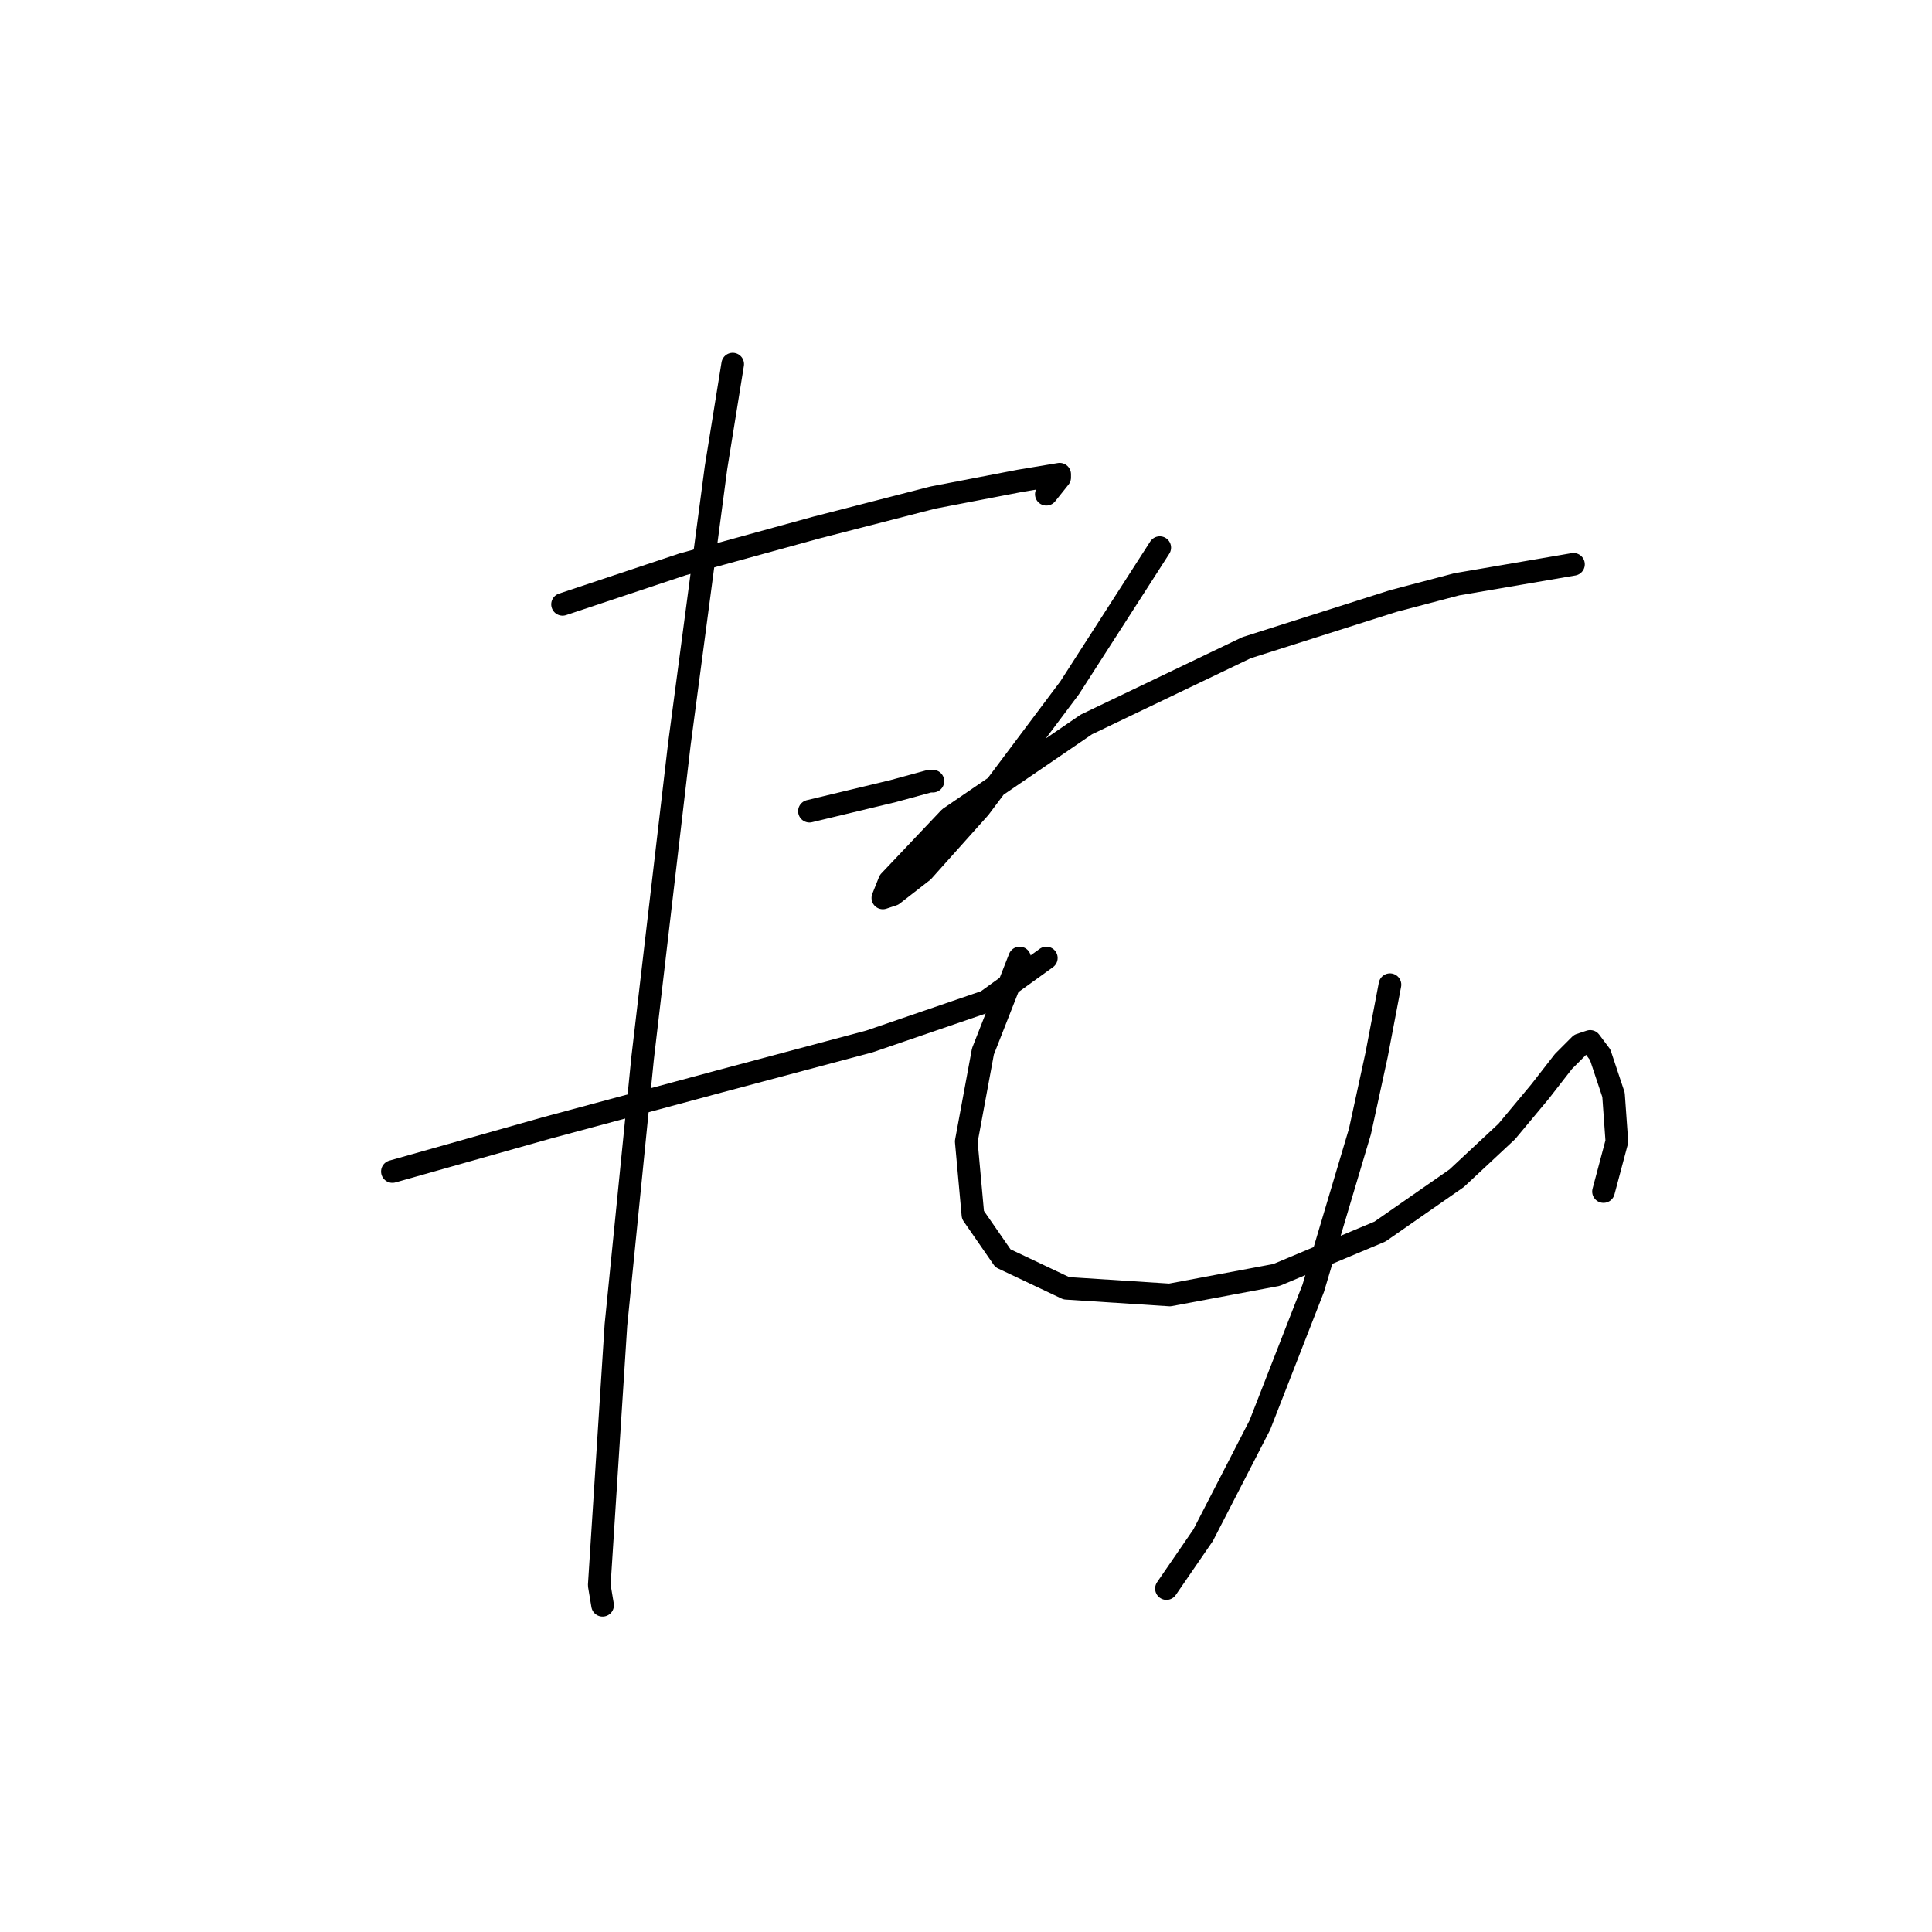 <?xml version="1.0" standalone="no"?>
    <svg width="256" height="256" xmlns="http://www.w3.org/2000/svg" version="1.1">
    <polyline stroke="black" stroke-width="3" stroke-linecap="round" fill="transparent" stroke-linejoin="round" points="74.541 80.078 90.456 74.773 108.14 69.91 123.613 65.931 135.107 63.72 140.412 62.836 140.412 63.278 138.644 65.489 138.644 65.489 " />
        <polyline stroke="black" stroke-width="3" stroke-linecap="round" fill="transparent" stroke-linejoin="round" points="107.255 107.487 118.308 104.835 123.171 103.508 123.613 103.508 123.613 103.508 " />
        <polyline stroke="black" stroke-width="3" stroke-linecap="round" fill="transparent" stroke-linejoin="round" points="51.995 155.232 72.331 149.485 95.319 143.296 115.213 137.991 130.686 132.686 138.644 126.939 138.644 126.939 " />
        <polyline stroke="black" stroke-width="3" stroke-linecap="round" fill="transparent" stroke-linejoin="round" points="97.087 48.247 94.877 61.952 90.014 98.645 85.151 140.201 81.614 175.568 79.404 210.051 79.846 212.704 79.846 212.704 " />
        <polyline stroke="black" stroke-width="3" stroke-linecap="round" fill="transparent" stroke-linejoin="round" points="153.674 72.562 141.738 91.13 129.802 107.045 122.286 115.445 118.308 118.539 116.981 118.981 117.865 116.771 125.823 108.371 143.949 95.993 165.169 85.825 184.62 79.636 193.02 77.425 208.493 74.773 208.493 74.773 " />
        <polyline stroke="black" stroke-width="3" stroke-linecap="round" fill="transparent" stroke-linejoin="round" points="135.107 126.939 130.244 139.317 128.033 151.254 128.918 160.979 132.896 166.727 141.296 170.705 155.001 171.59 169.147 168.937 182.852 163.19 193.02 156.117 199.651 149.927 204.072 144.622 207.167 140.644 209.377 138.433 210.704 137.991 212.03 139.759 213.798 145.064 214.24 151.254 212.472 157.885 212.472 157.885 " />
        <polyline stroke="black" stroke-width="3" stroke-linecap="round" fill="transparent" stroke-linejoin="round" points="184.178 130.476 182.41 139.759 180.2 149.927 174.01 170.705 166.937 188.831 159.422 203.42 154.559 210.493 154.559 210.493 " />
        </svg>